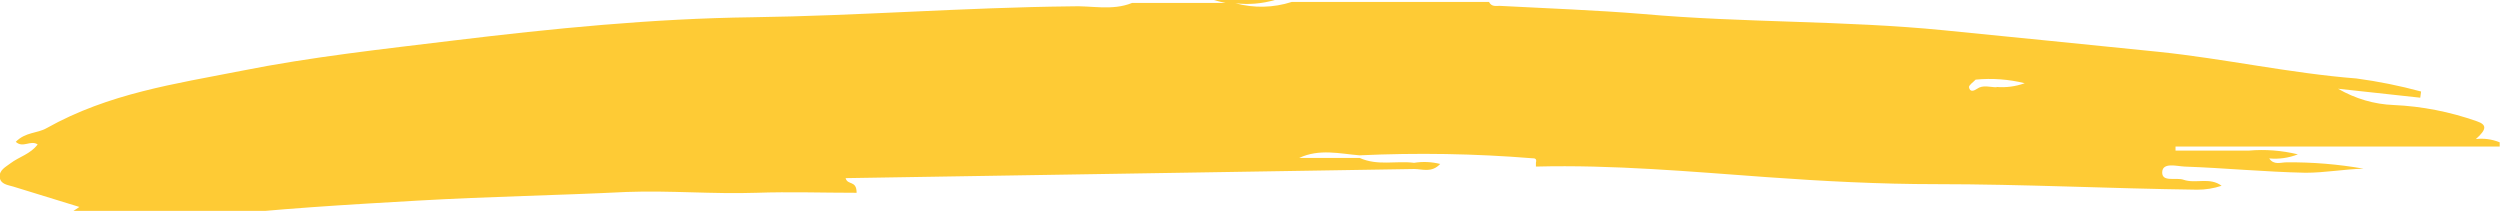 <svg width="166" height="14" viewBox="0 0 166 14" fill="none" xmlns="http://www.w3.org/2000/svg">
<g clip-path="url(#clip0_2447_13362)">
<path d="M165.979 9.73V9.449C165.471 9.244 164.932 9.17 164.399 9.233C165.13 8.584 165.13 8.281 164.471 8.054C162.671 7.419 160.812 7.056 158.936 6.973C157.656 6.925 156.398 6.557 155.244 5.892L160.706 6.487L160.76 6.076C159.345 5.693 157.913 5.405 156.472 5.211C152.057 4.865 147.696 3.892 143.299 3.438C138.559 2.951 133.819 2.487 129.079 2.011C122.434 1.351 115.753 1.524 109.108 0.93C105.93 0.67 102.788 0.562 99.574 0.389C99.331 0.389 99.042 0.465 98.87 0.13H85.77C84.548 0.52 83.266 0.55 82.032 0.216C82.909 0.32 83.794 0.247 84.65 0L80.597 0C80.861 0.079 81.123 0.144 81.382 0.195H75.171C73.834 0.735 72.462 0.357 71.108 0.422C64.047 0.497 57.014 1.049 49.954 1.146C43.318 1.232 36.7 1.892 30.091 2.692C25.397 3.265 20.684 3.773 16.025 4.703C11.637 5.568 7.222 6.195 3.096 8.508C2.474 8.865 1.697 8.757 1.047 9.417C1.526 9.86 2.022 9.276 2.501 9.59C2.013 10.238 1.282 10.4 0.695 10.844C0.388 11.082 -0.063 11.287 -0.018 11.763C0.027 12.238 0.523 12.282 0.884 12.39L5.272 13.741C4.974 13.936 4.83 14.044 4.667 14.13C4.505 14.217 4.072 14.336 4.117 14.682C4.162 15.028 4.595 15.006 4.866 14.995C7.791 14.822 10.716 14.747 13.624 14.401C18.327 13.86 23.049 13.59 27.762 13.319C32.475 13.049 37.016 12.973 41.612 12.746C44.465 12.638 47.345 12.898 50.225 12.801C52.437 12.725 54.649 12.801 56.879 12.801C56.879 11.947 56.283 12.325 56.148 11.828L93.895 11.222C94.464 11.222 95.06 11.492 95.629 10.887C95.059 10.744 94.473 10.719 93.895 10.811C92.704 10.66 91.476 11.027 90.284 10.487H86.266C87.594 9.86 88.975 10.206 90.266 10.314C94.094 10.136 97.928 10.2 101.75 10.509C101.877 10.509 102.066 10.509 101.985 10.8C101.98 10.887 101.98 10.973 101.985 11.06C107.113 10.93 112.232 11.395 117.333 11.763C121.071 12.033 124.827 12.228 128.565 12.228C134.343 12.228 140.112 12.52 145.881 12.595C146.433 12.599 146.983 12.512 147.515 12.336C146.721 11.741 145.809 12.217 144.987 11.936C144.491 11.763 143.552 12.119 143.57 11.438C143.588 10.757 144.536 11.038 145.051 11.06C147.759 11.157 150.413 11.417 153.095 11.471C154.368 11.471 155.65 11.233 156.941 11.2C155.246 10.903 153.535 10.762 151.822 10.779C151.434 10.779 150.991 10.984 150.675 10.519C151.319 10.579 151.966 10.488 152.58 10.249C151.508 9.989 150.412 9.905 149.321 10H144.455V9.73H165.979ZM132.573 5.795C132.14 5.795 131.67 5.611 131.264 5.903C131.093 6.022 130.795 6.152 130.741 5.784C130.741 5.643 131.029 5.449 131.183 5.287C132.273 5.182 133.371 5.262 134.442 5.525C133.834 5.744 133.198 5.828 132.564 5.773L132.573 5.795Z" fill="#FECB35"/>
</g>
<defs>
<clipPath id="clip0_2447_13362">
<rect width="166" height="14" fill="white"/>
</clipPath>
</defs>
</svg>
